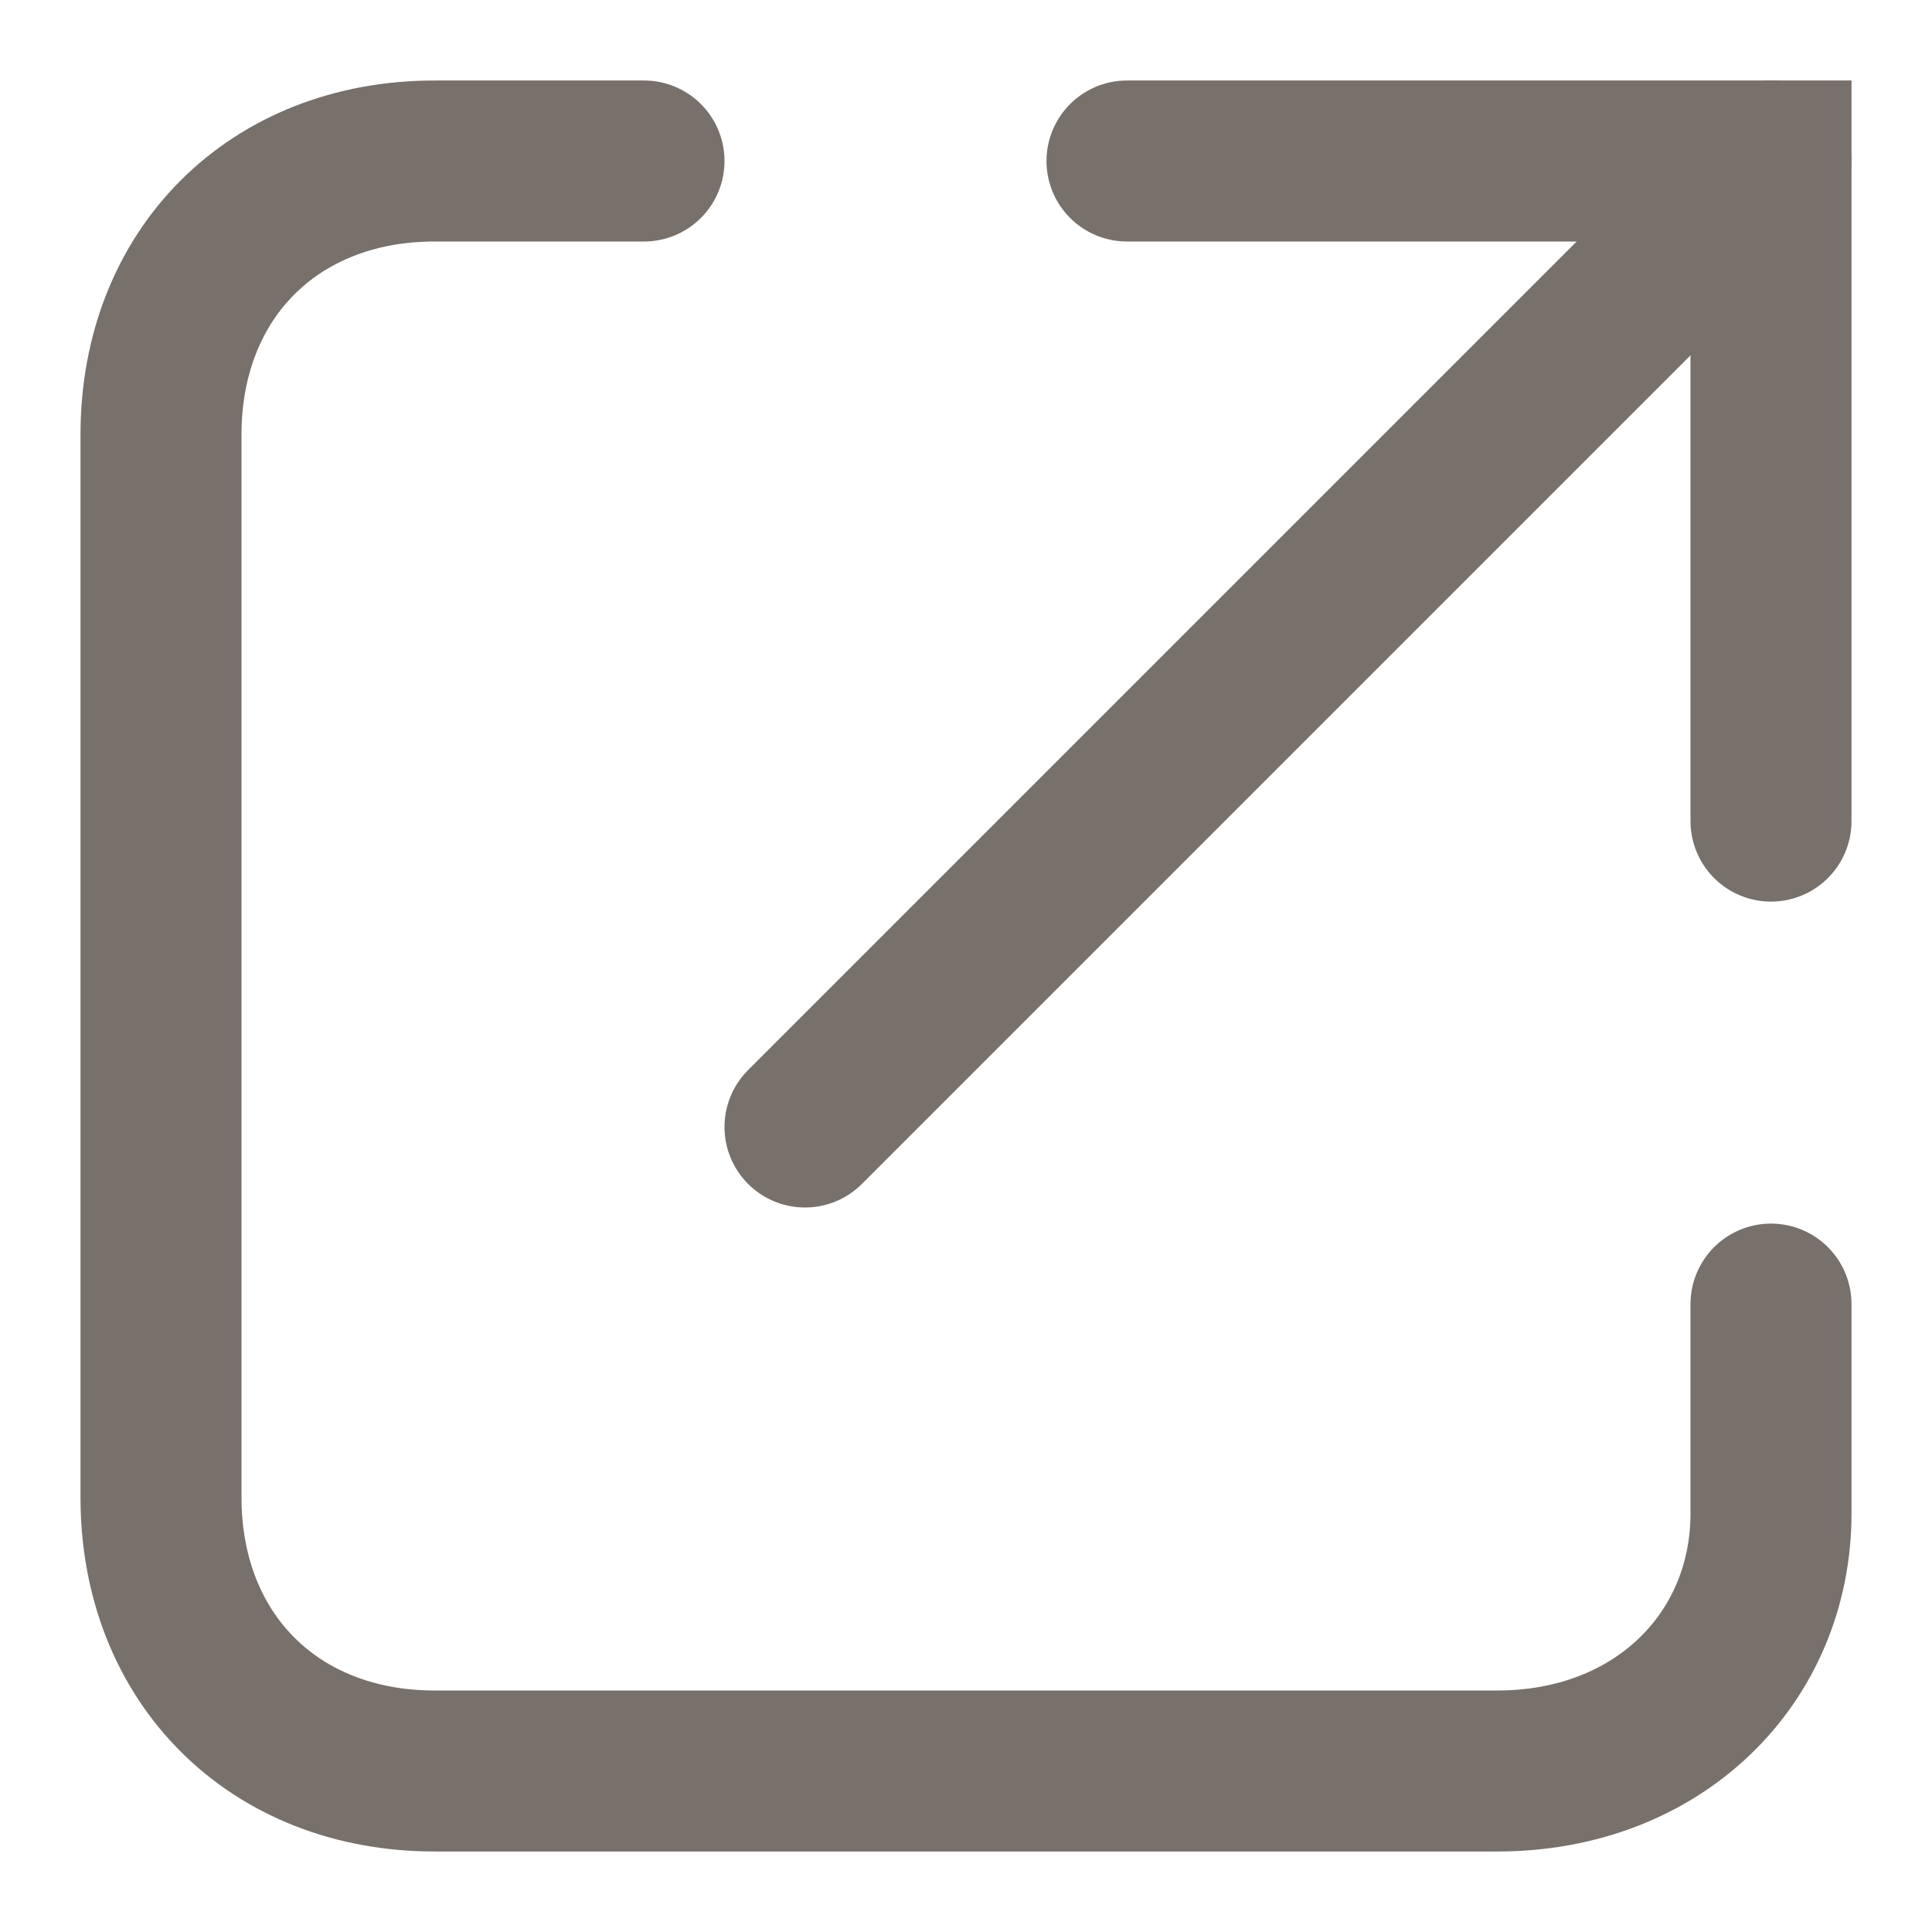<?xml version="1.0" encoding="utf-8"?>
<!-- Generator: Adobe Illustrator 22.1.0, SVG Export Plug-In . SVG Version: 6.00 Build 0)  -->
<svg version="1.1" id="external_link" xmlns="http://www.w3.org/2000/svg" xmlns:xlink="http://www.w3.org/1999/xlink" x="0px" y="0px"
	 viewBox="0 0 12 12" style="enable-background:new 0 0 12 12;" xml:space="preserve">
<style type="text/css">
	.st0{fill:none;stroke:#78706A;stroke-linecap:round;}
</style>

<title>Åpnes i ny fane</title>
<g id="coachmark---">
	<g id="A3" transform="translate(-70, -770)">
		<g id="external-link" transform="translate(71, 771)">
			<path id="Rectangle-6" class="st0" d="M10,7.1v1.3C10,9.3,9.3,10,8.3,10H1.7C0.7,10,0,9.3,0,8.3V1.7C0,0.7,0.7,0,1.7,0h1.3"/>
			<g id="Group-7" transform="translate(4, 0)">
				<path id="Line-6" class="st0" d="M0,6l6-6"/>
				<polyline id="Path-2" class="st0" points="2,0 6,0 6,4.1 				"/>
			</g>
		</g>
	</g>
</g>
</svg>
